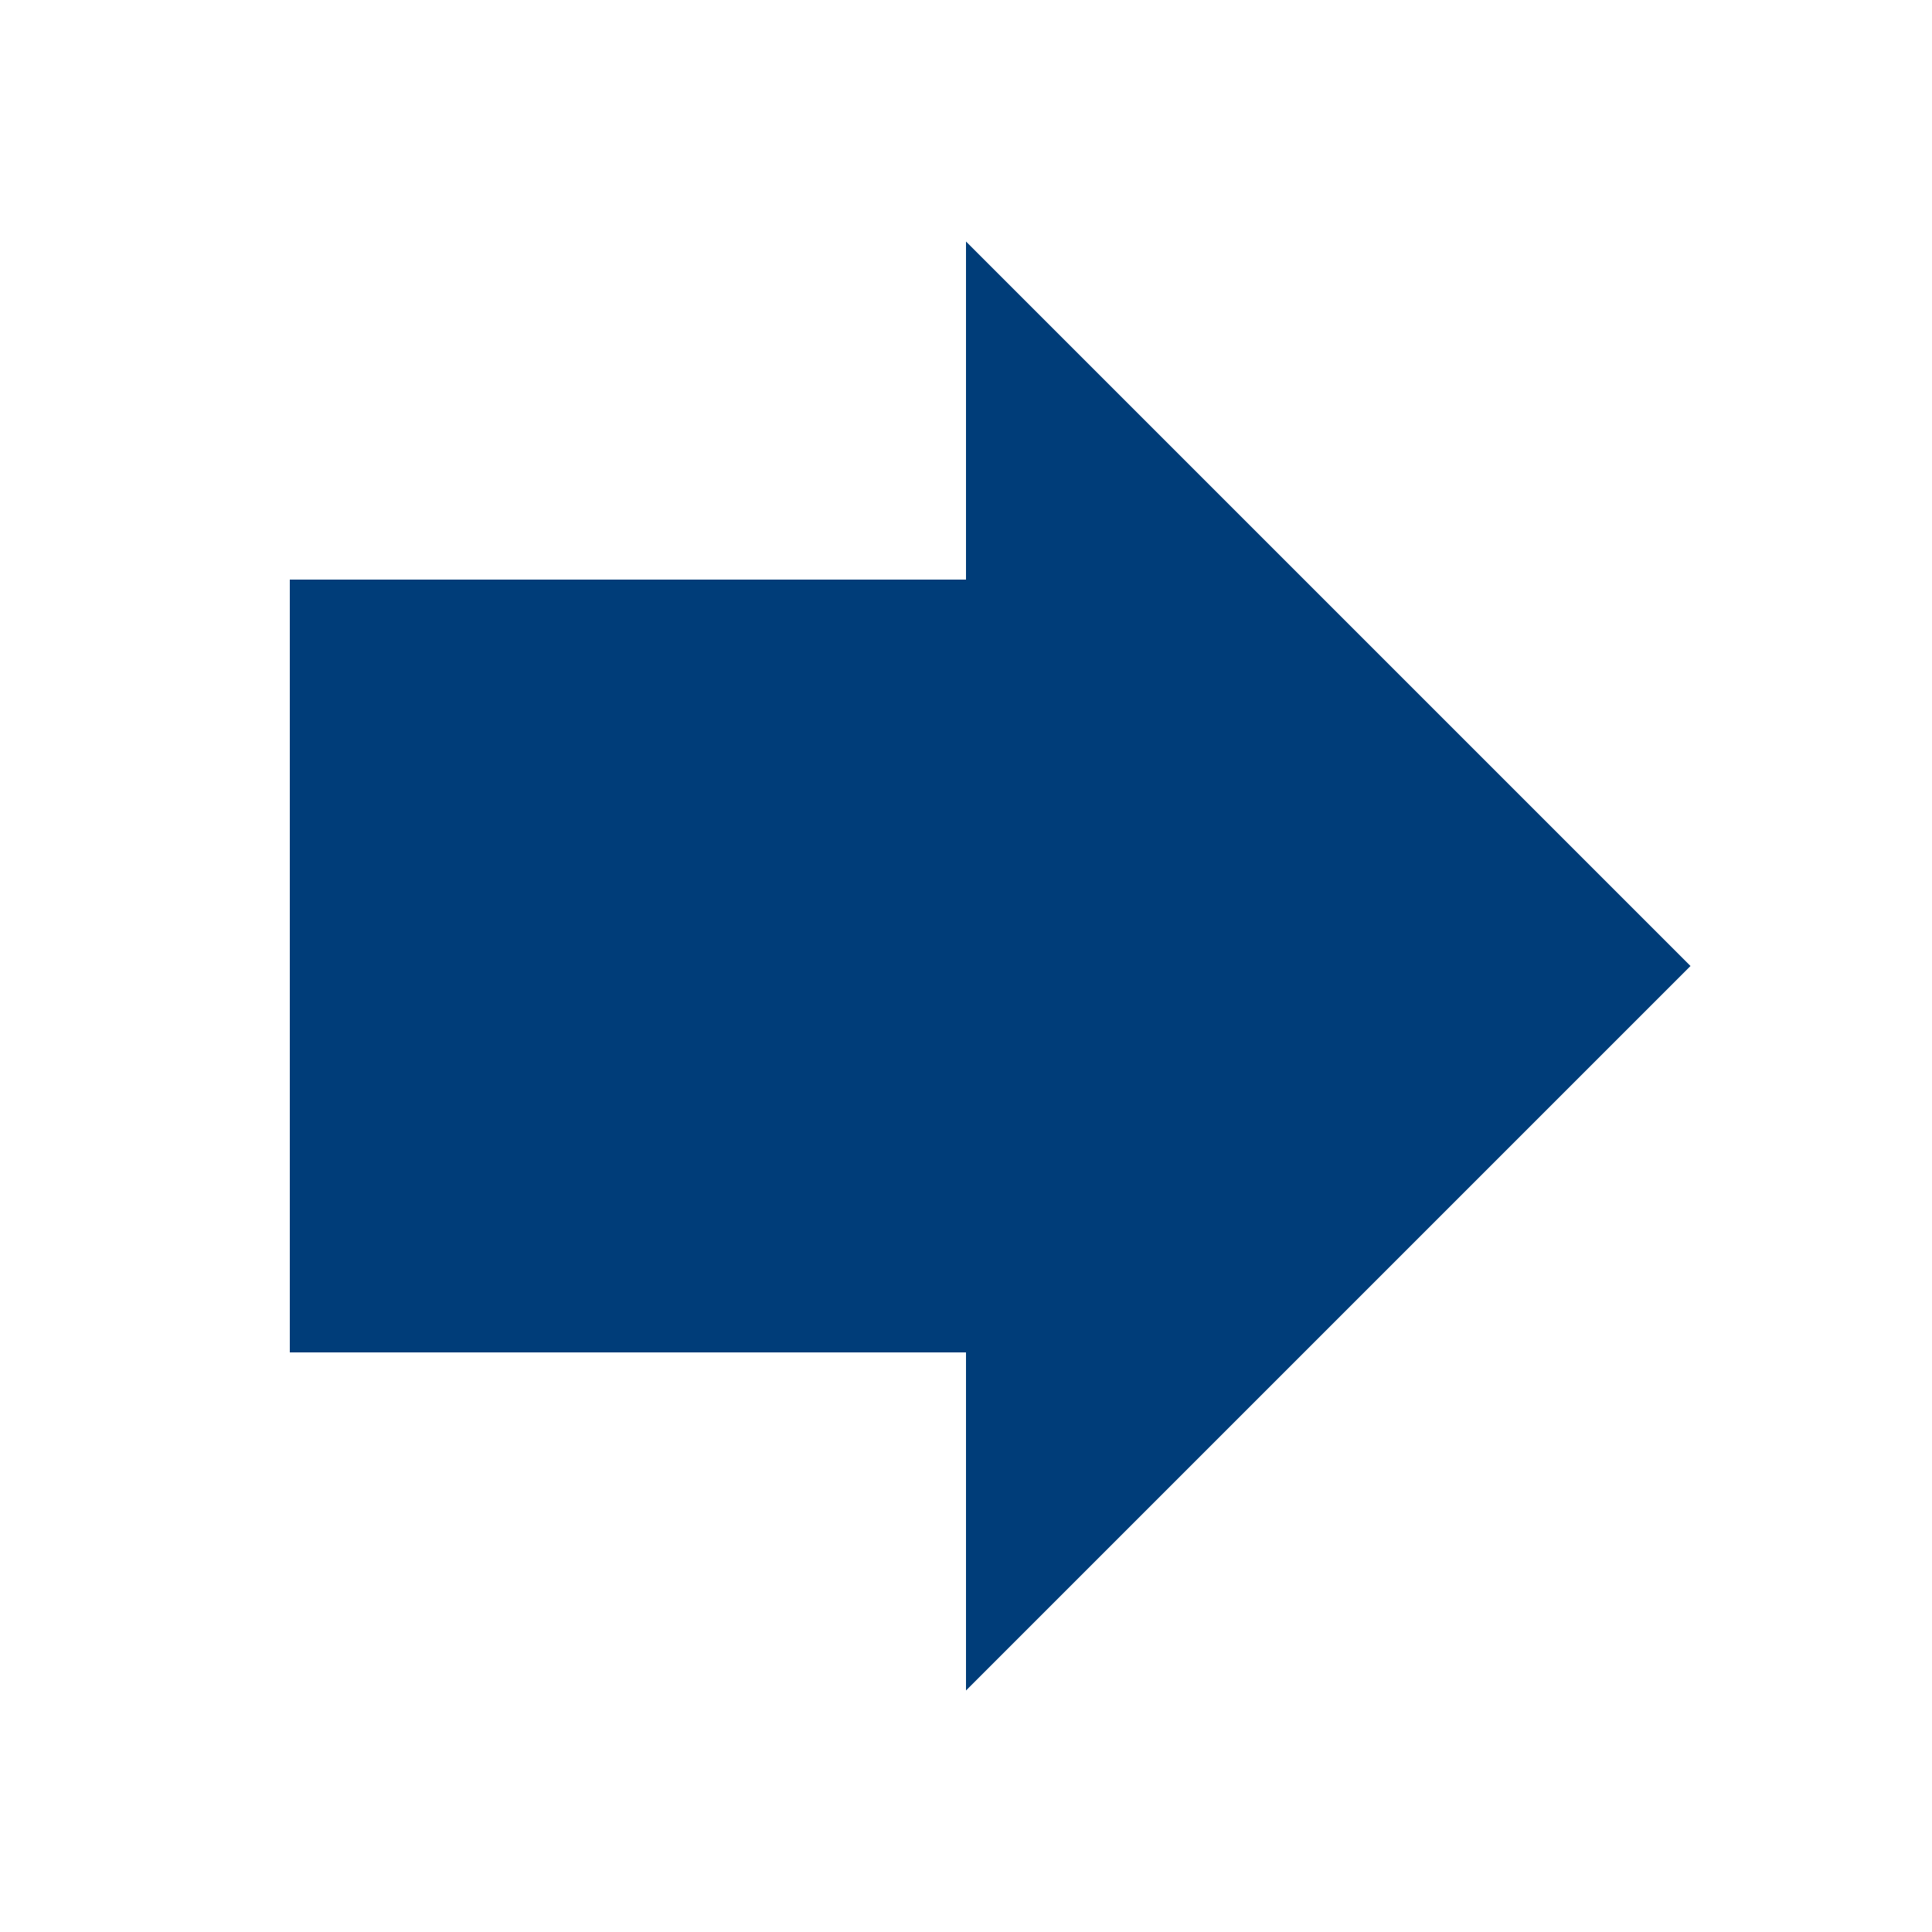 <!-- Generated by IcoMoon.io -->
<svg version="1.1" xmlns="http://www.w3.org/2000/svg" width="20" height="20" viewBox="0 0 20 20">
<title>arrow-bold-right</title>
<path fill="#003d79" d="M17.5 10l-7.5 7.5v-3.5h-7v-8h7v-3.5l7.5 7.5z"></path>
</svg>
